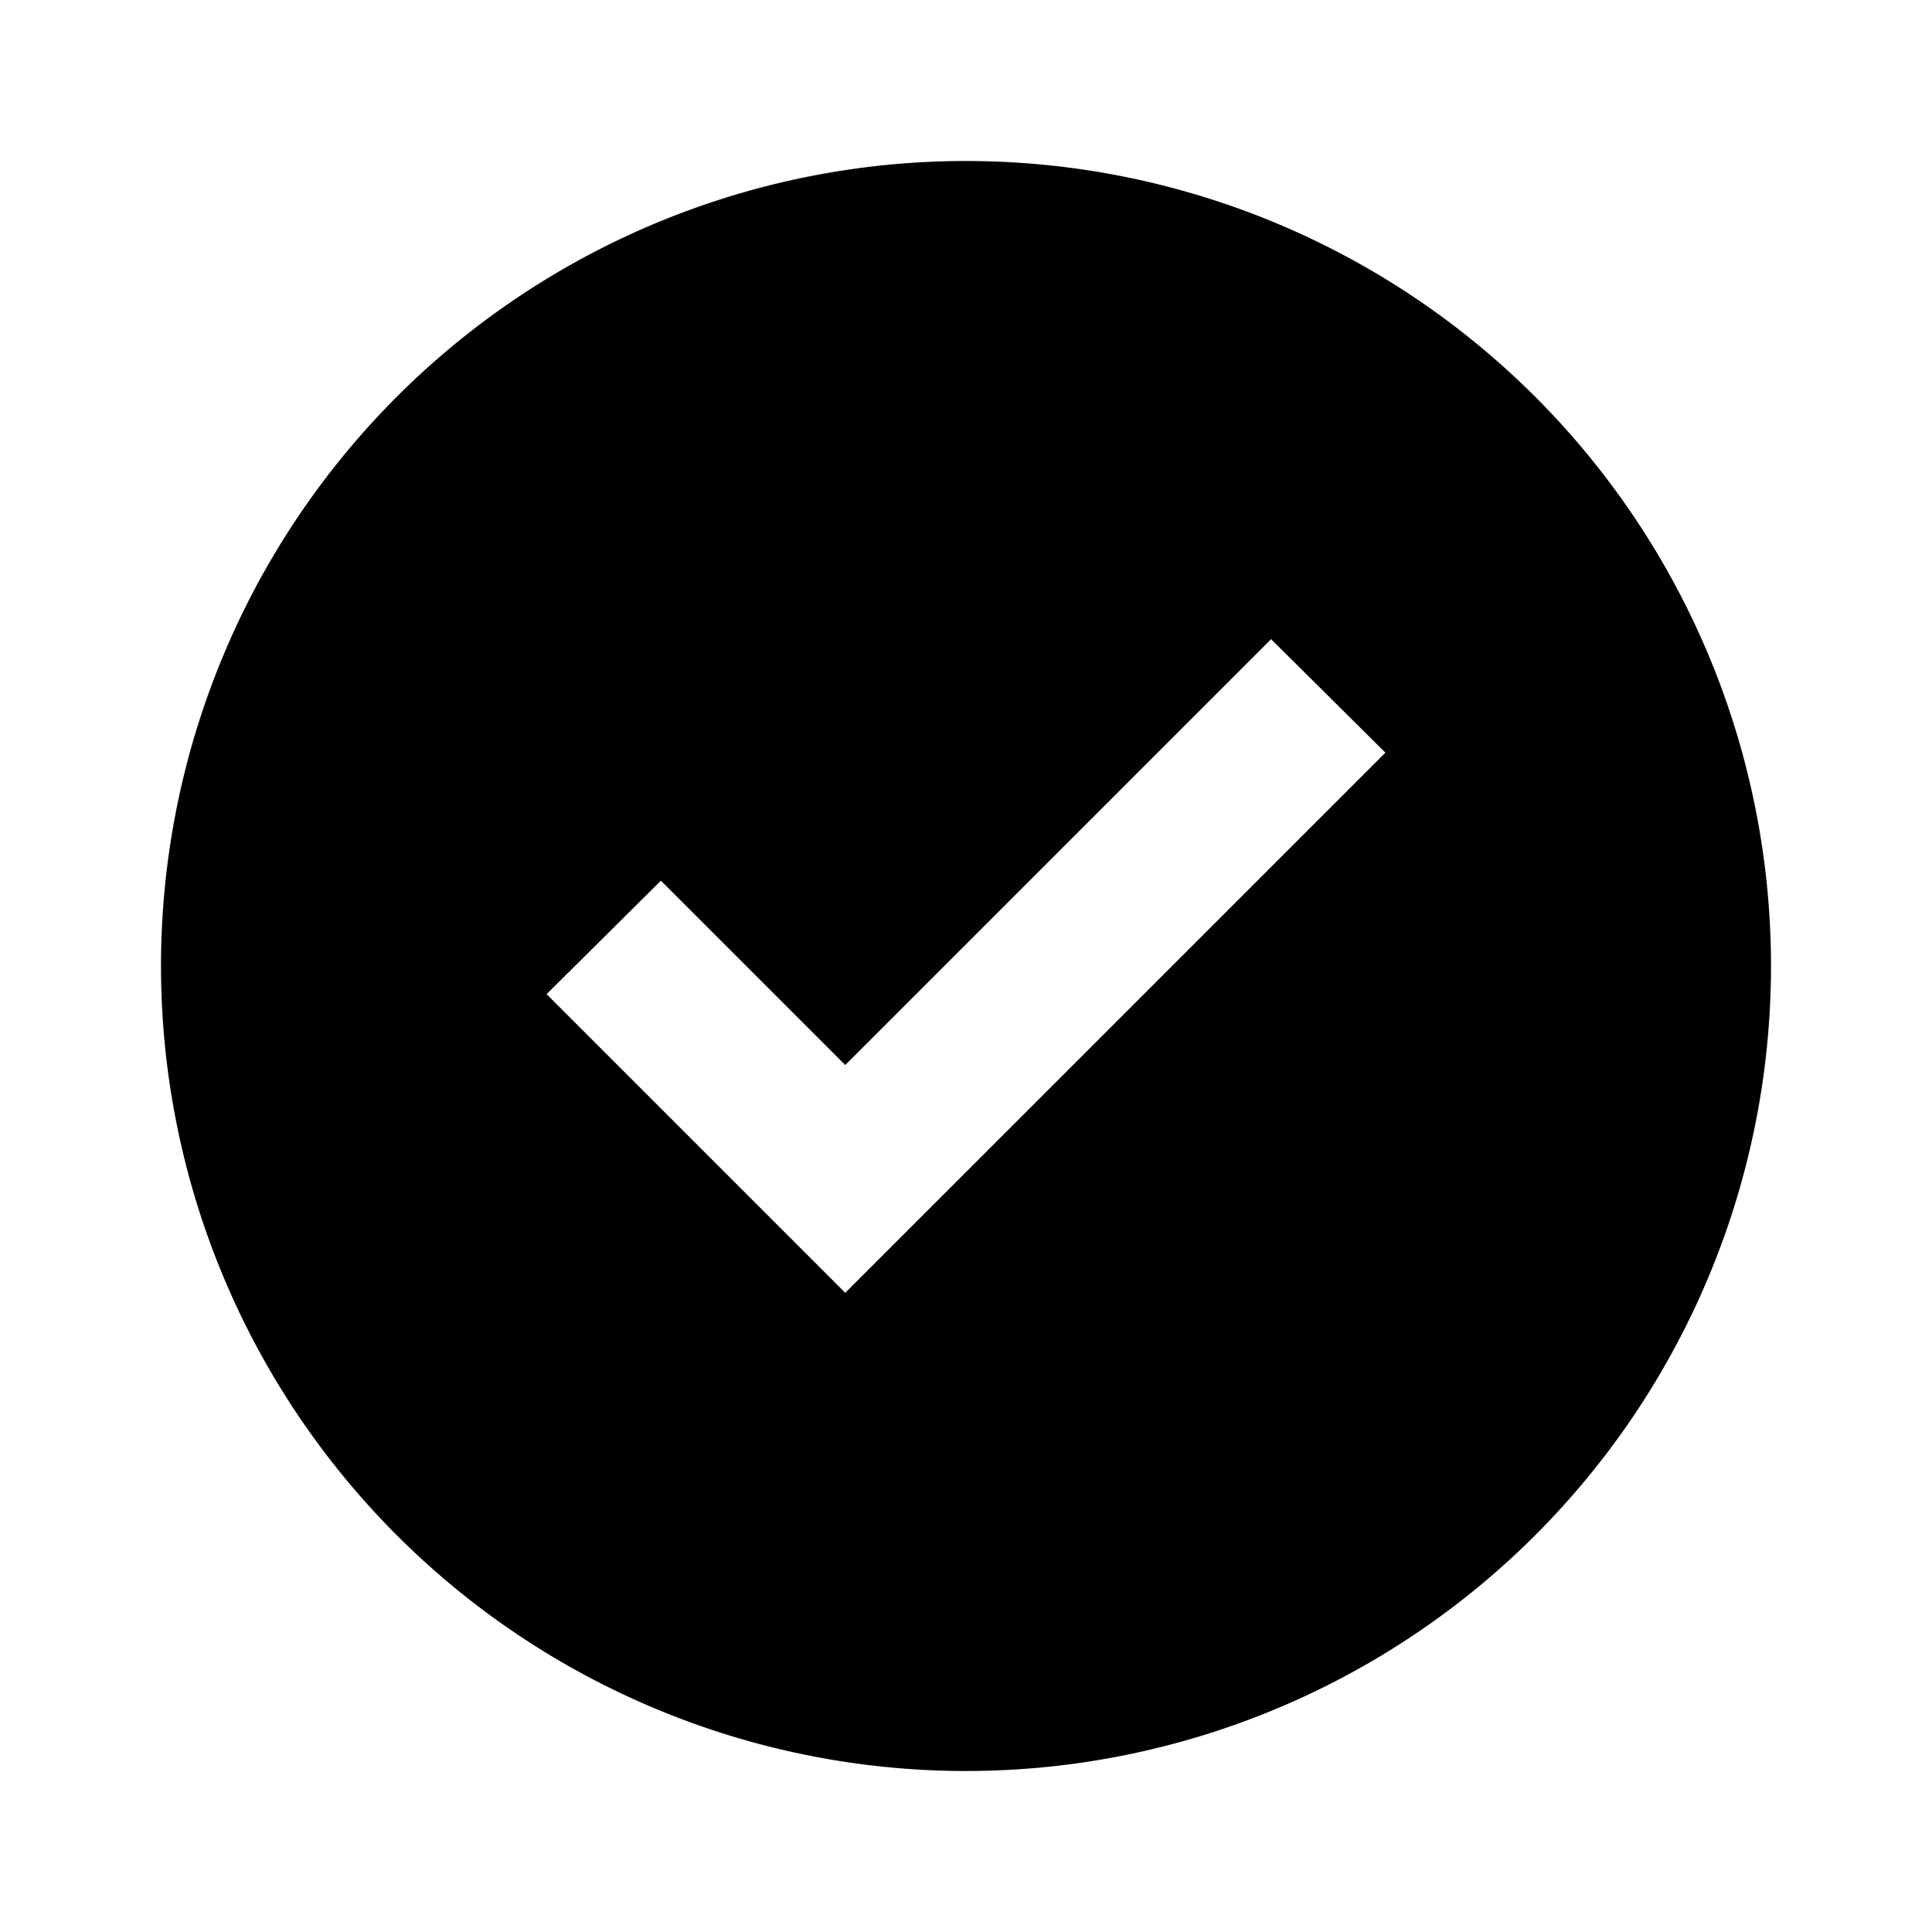 <svg id="Layer_1" data-name="Layer 1" xmlns="http://www.w3.org/2000/svg" viewBox="0 0 24 24"><title>Vote</title><path d="M12,2A10,10,0,1,0,22,12,10,10,0,0,0,12,2ZM10.5,16.06,6.79,12.35l1.42-1.41,2.29,2.29,5.29-5.29,1.42,1.41Z"/></svg>